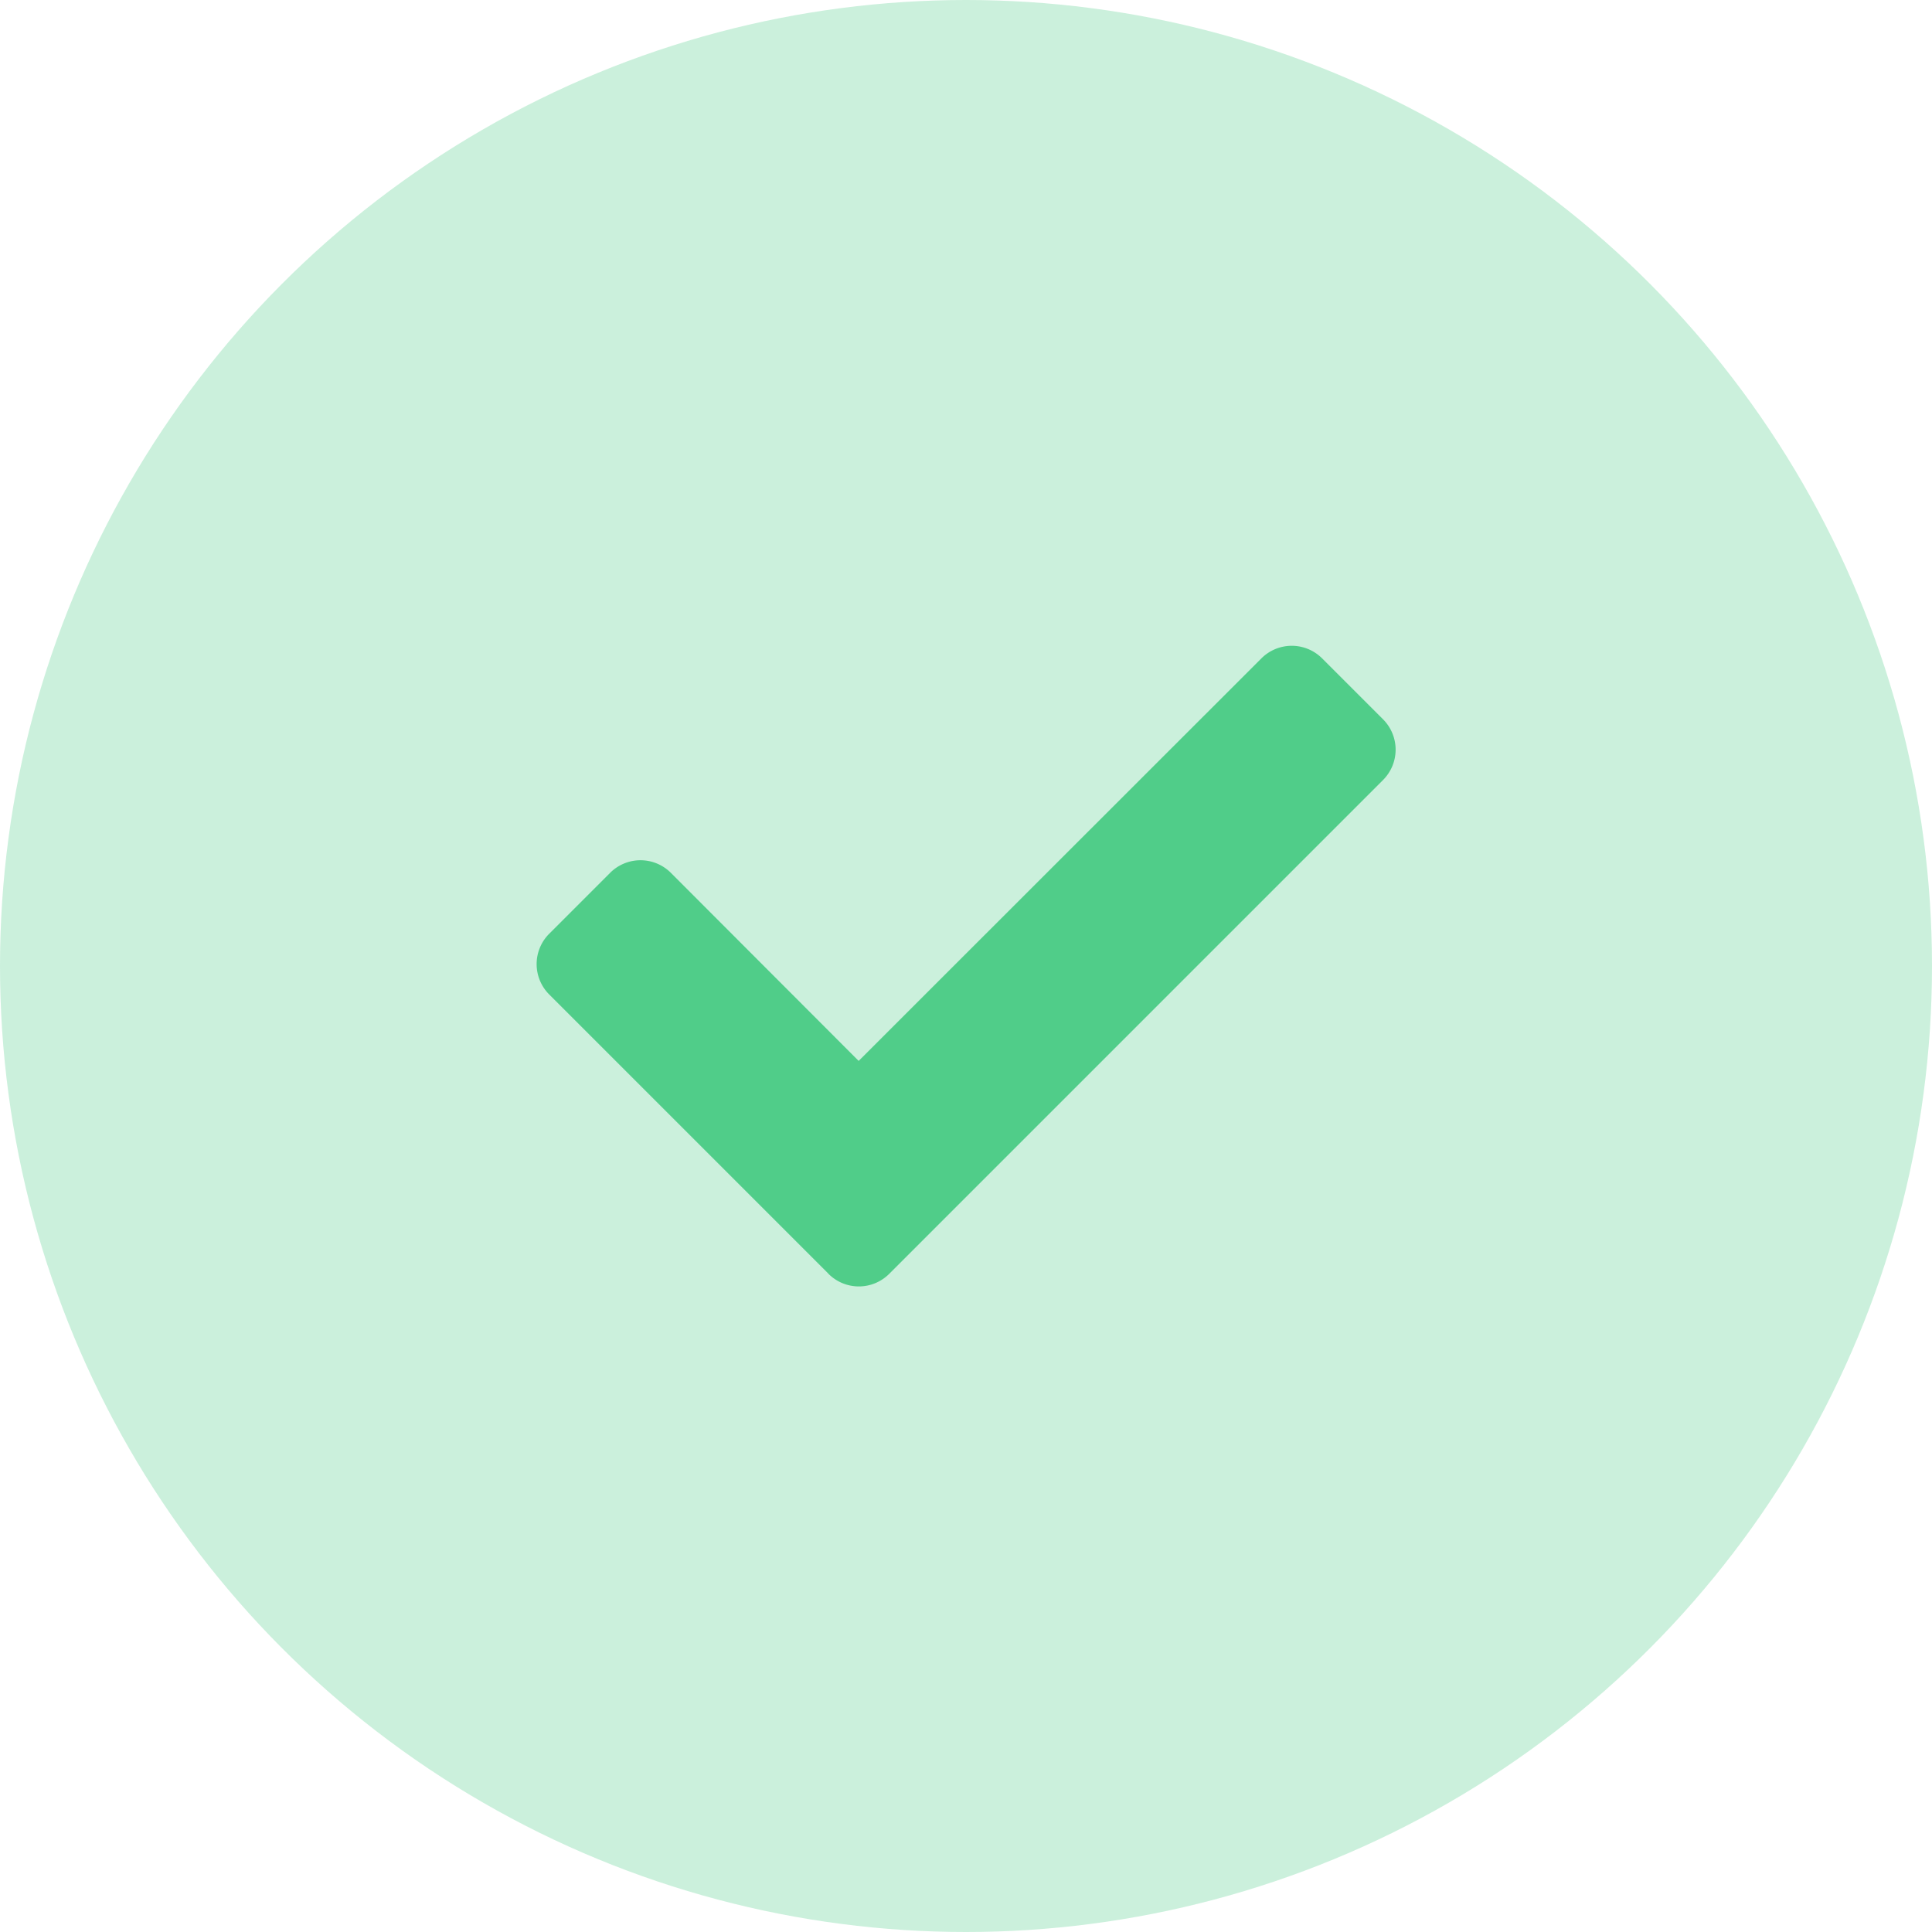 <svg xmlns="http://www.w3.org/2000/svg" width="54" height="54" viewBox="0 0 54 54">
                            <g id="Group_25640" data-name="Group 25640" transform="translate(-1587)">
                                <circle id="Ellipse_128" data-name="Ellipse 128" cx="27" cy="27" r="27"
                                    transform="translate(1587)" fill="#50cd89" opacity="0.3" />
                                <g id="solid_check" data-name="solid check" transform="translate(1602 18.051)">
                                    <path id="solid_check-2" data-name="solid check"
                                        d="M8.152,82.644l-7.8-7.8a1.2,1.2,0,0,1,0-1.7l1.7-1.7a1.2,1.2,0,0,1,1.7,0L9,76.7,20.255,65.45a1.2,1.2,0,0,1,1.7,0l1.7,1.7a1.2,1.2,0,0,1,0,1.7l-13.8,13.8a1.2,1.2,0,0,1-1.7,0Z"
                                        transform="translate(0 -65.098)" fill="#50cd89" />
                                </g>
                            </g>
                        </svg>